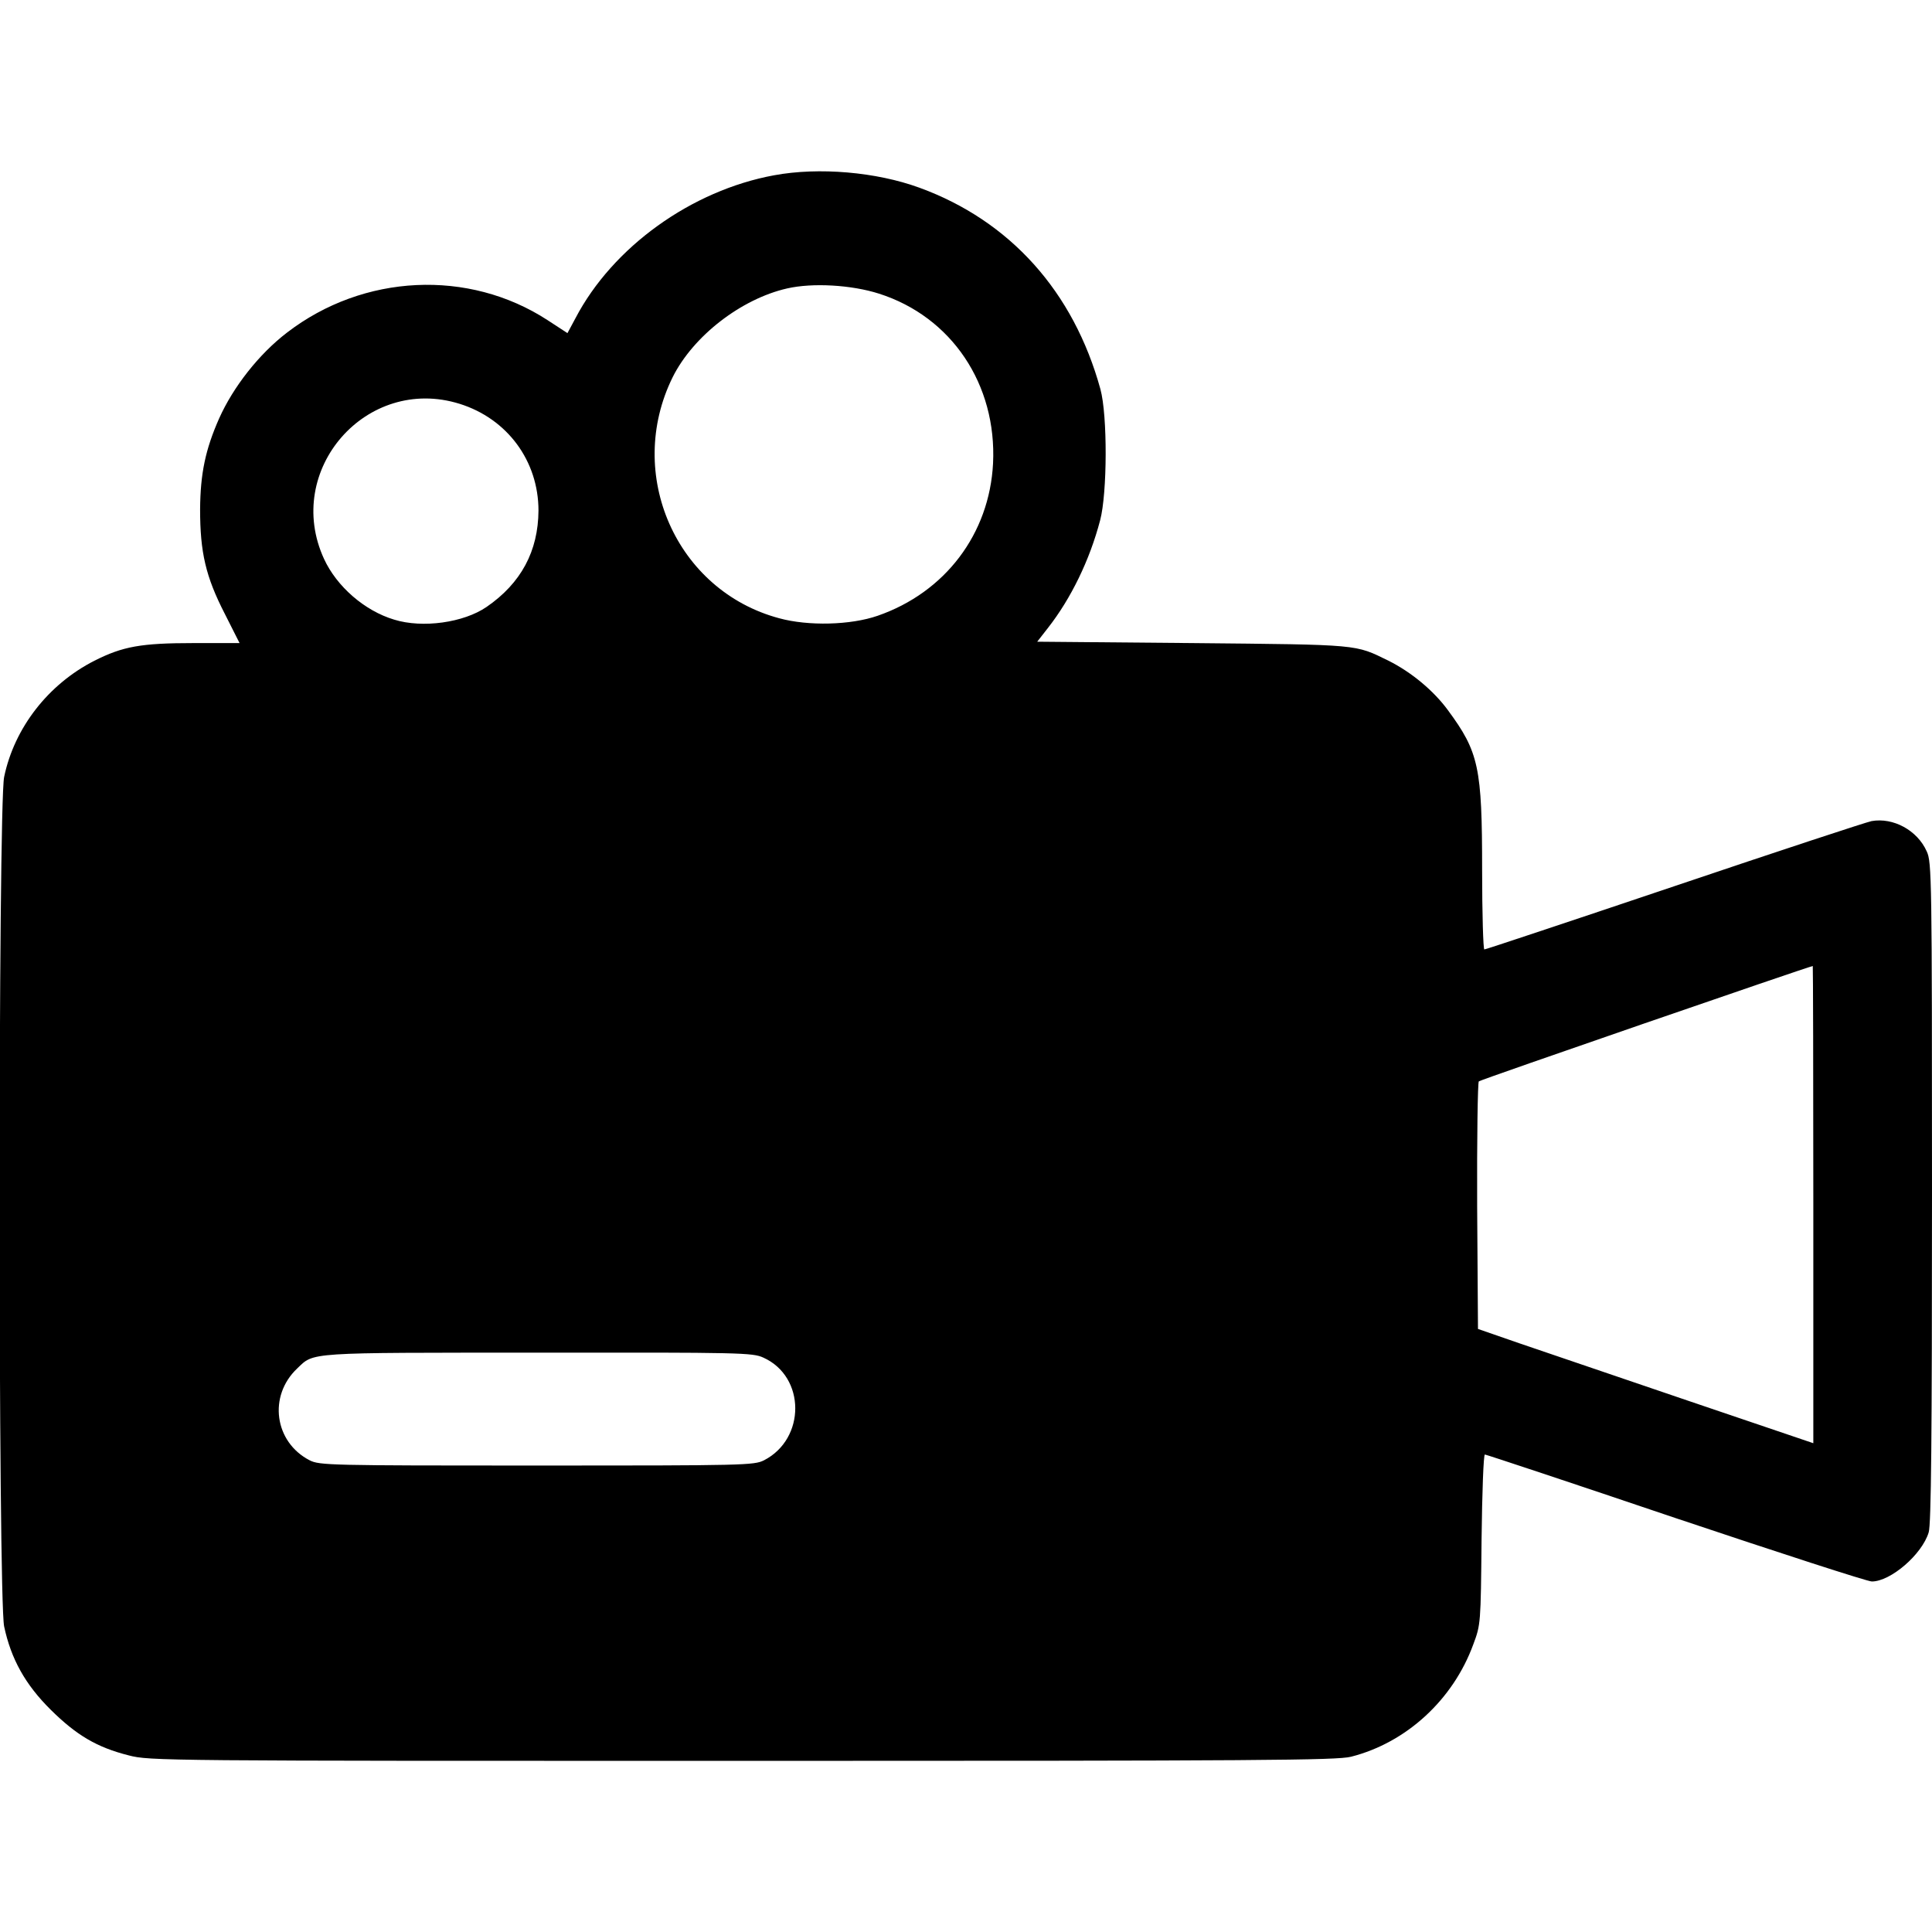 <?xml version="1.0" standalone="no"?>
<!DOCTYPE svg PUBLIC "-//W3C//DTD SVG 20010904//EN"
 "http://www.w3.org/TR/2001/REC-SVG-20010904/DTD/svg10.dtd">
<svg version="1.0" xmlns="http://www.w3.org/2000/svg"
 width="700pt" height="700pt" viewBox="0 0 700 700"
 preserveAspectRatio="xMidYMid meet">
<g transform="translate(0,700) scale(0.1,-0.1)"
fill="#000000" stroke="none">
<path d="M2805 6365 c-300 -55 -585 -260 -720 -518 l-29 -54 -72 47 c-286 186
-667 168 -944 -45 -102 -78 -195 -197 -246 -311 -50 -113 -68 -200 -69 -329 0
-156 20 -244 90 -380 l53 -105 -166 0 c-191 0 -257 -12 -360 -64 -167 -85
-290 -243 -327 -421 -22 -104 -22 -2975 0 -3078 25 -118 77 -211 169 -302 93
-92 167 -136 282 -165 76 -20 119 -20 2223 -20 1885 0 2154 2 2206 15 201 51
370 207 443 407 27 72 27 76 30 381 2 169 7 307 12 307 4 0 315 -103 690 -230
376 -126 696 -230 712 -230 68 0 182 98 206 178 9 29 12 339 12 1233 0 1137
-1 1196 -19 1234 -34 77 -122 124 -200 110 -20 -4 -342 -110 -715 -236 -374
-126 -683 -229 -688 -229 -4 0 -8 130 -8 288 0 372 -12 427 -124 579 -52 71
-133 138 -215 179 -123 60 -98 58 -709 64 l-564 5 39 50 c83 106 151 245 189
390 26 98 27 380 1 475 -97 353 -327 610 -656 730 -156 57 -364 75 -526 45z
m380 -429 c263 -84 427 -329 413 -615 -13 -255 -173 -467 -418 -552 -98 -34
-251 -38 -357 -9 -373 100 -559 522 -386 873 74 149 248 284 415 322 92 21
233 13 333 -19z m-1520 -399 c173 -54 286 -207 286 -387 -1 -147 -63 -263
-188 -349 -83 -57 -232 -78 -335 -46 -107 32 -208 120 -254 220 -148 322 154
667 491 562z m4905 -2902 l0 -864 -457 155 c-252 86 -525 179 -608 207 l-150
52 -3 444 c-1 245 2 449 6 453 6 6 1186 413 1210 418 1 0 2 -389 2 -865z
m-3804 -554 c153 -69 154 -294 2 -372 -36 -18 -70 -19 -823 -19 -753 0 -787 1
-823 19 -128 66 -151 233 -45 333 62 59 28 57 873 57 736 1 777 0 816 -18z"/>
</g>
</svg>
